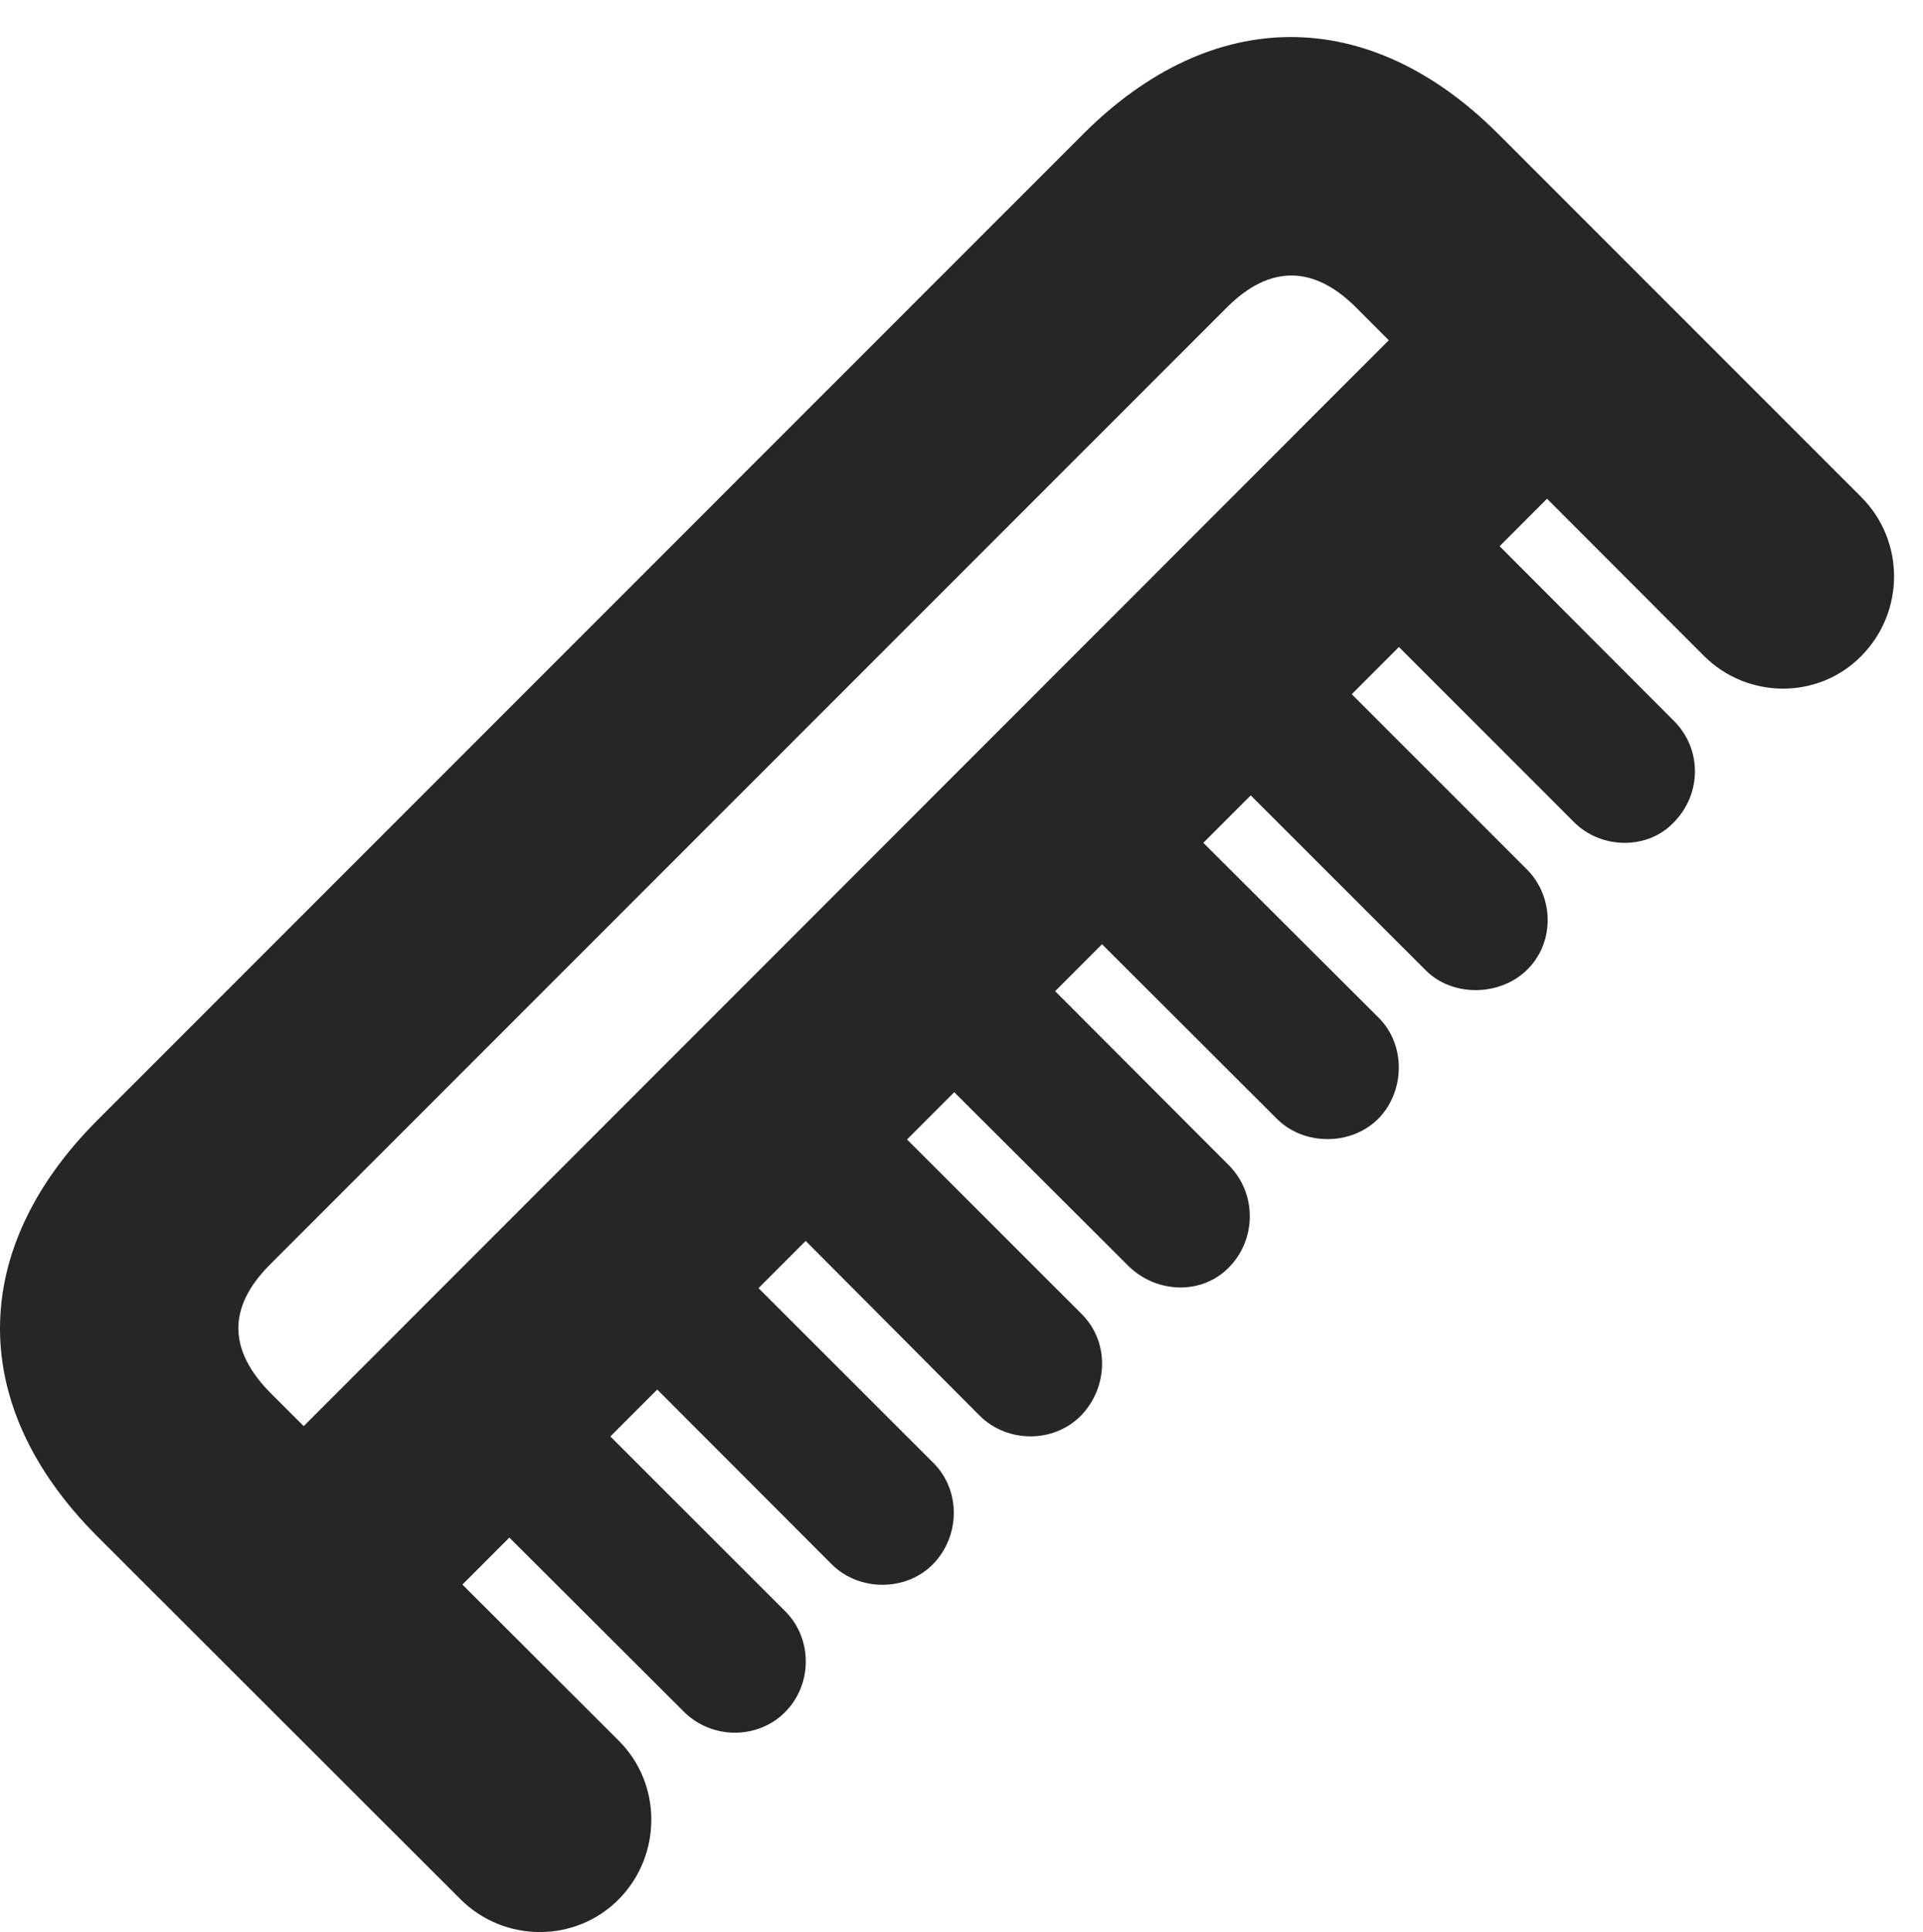 <?xml version="1.0" encoding="UTF-8"?>
<!--Generator: Apple Native CoreSVG 326-->
<!DOCTYPE svg PUBLIC "-//W3C//DTD SVG 1.1//EN" "http://www.w3.org/Graphics/SVG/1.1/DTD/svg11.dtd">
<svg version="1.1" xmlns="http://www.w3.org/2000/svg" xmlns:xlink="http://www.w3.org/1999/xlink"
       viewBox="0 0 24.404 24.512">
       <g>
              <rect height="24.512" opacity="0" width="24.404" x="0" y="0" />
              <path d="M1.239 14.209C-0.408 15.856-0.413 17.837 1.225 19.482L5.843 24.095C6.399 24.651 7.305 24.651 7.854 24.095C8.403 23.536 8.403 22.635 7.854 22.086L3.444 17.684C2.905 17.145 2.871 16.597 3.43 16.04L15.569 3.901C16.125 3.345 16.685 3.375 17.212 3.904L21.624 8.321C22.173 8.87 23.072 8.88 23.621 8.323C24.172 7.767 24.179 6.866 23.621 6.307L19.01 1.696C17.372 0.059 15.384 0.061 13.744 1.703ZM2.436 19.512L4.452 21.521L21.034 4.925L19.025 2.916ZM18.665 6.563L17.381 7.836L19.977 10.432C20.316 10.773 20.907 10.787 21.241 10.434C21.594 10.076 21.604 9.507 21.243 9.146ZM16.784 8.437L15.498 9.717L18.096 12.313C18.427 12.644 19.018 12.644 19.367 12.316C19.733 11.972 19.728 11.381 19.377 11.03ZM14.902 10.325L13.619 11.614L16.207 14.197C16.546 14.533 17.137 14.54 17.486 14.199C17.831 13.854 17.849 13.255 17.488 12.904ZM13.023 12.207L11.737 13.485L14.328 16.069C14.689 16.414 15.258 16.429 15.599 16.076C15.943 15.725 15.952 15.149 15.601 14.79ZM11.142 14.088L9.856 15.374L12.432 17.96C12.783 18.311 13.374 18.311 13.718 17.96C14.061 17.607 14.086 17.03 13.728 16.672ZM9.253 15.97L7.967 17.255L10.558 19.849C10.904 20.192 11.495 20.192 11.836 19.849C12.187 19.495 12.197 18.911 11.846 18.561ZM7.372 17.851L6.093 19.137L8.677 21.715C9.028 22.066 9.604 22.073 9.955 21.73C10.313 21.379 10.316 20.793 9.965 20.442Z"
                     fill="currentColor" fill-opacity="0.85" />
       </g>
</svg>